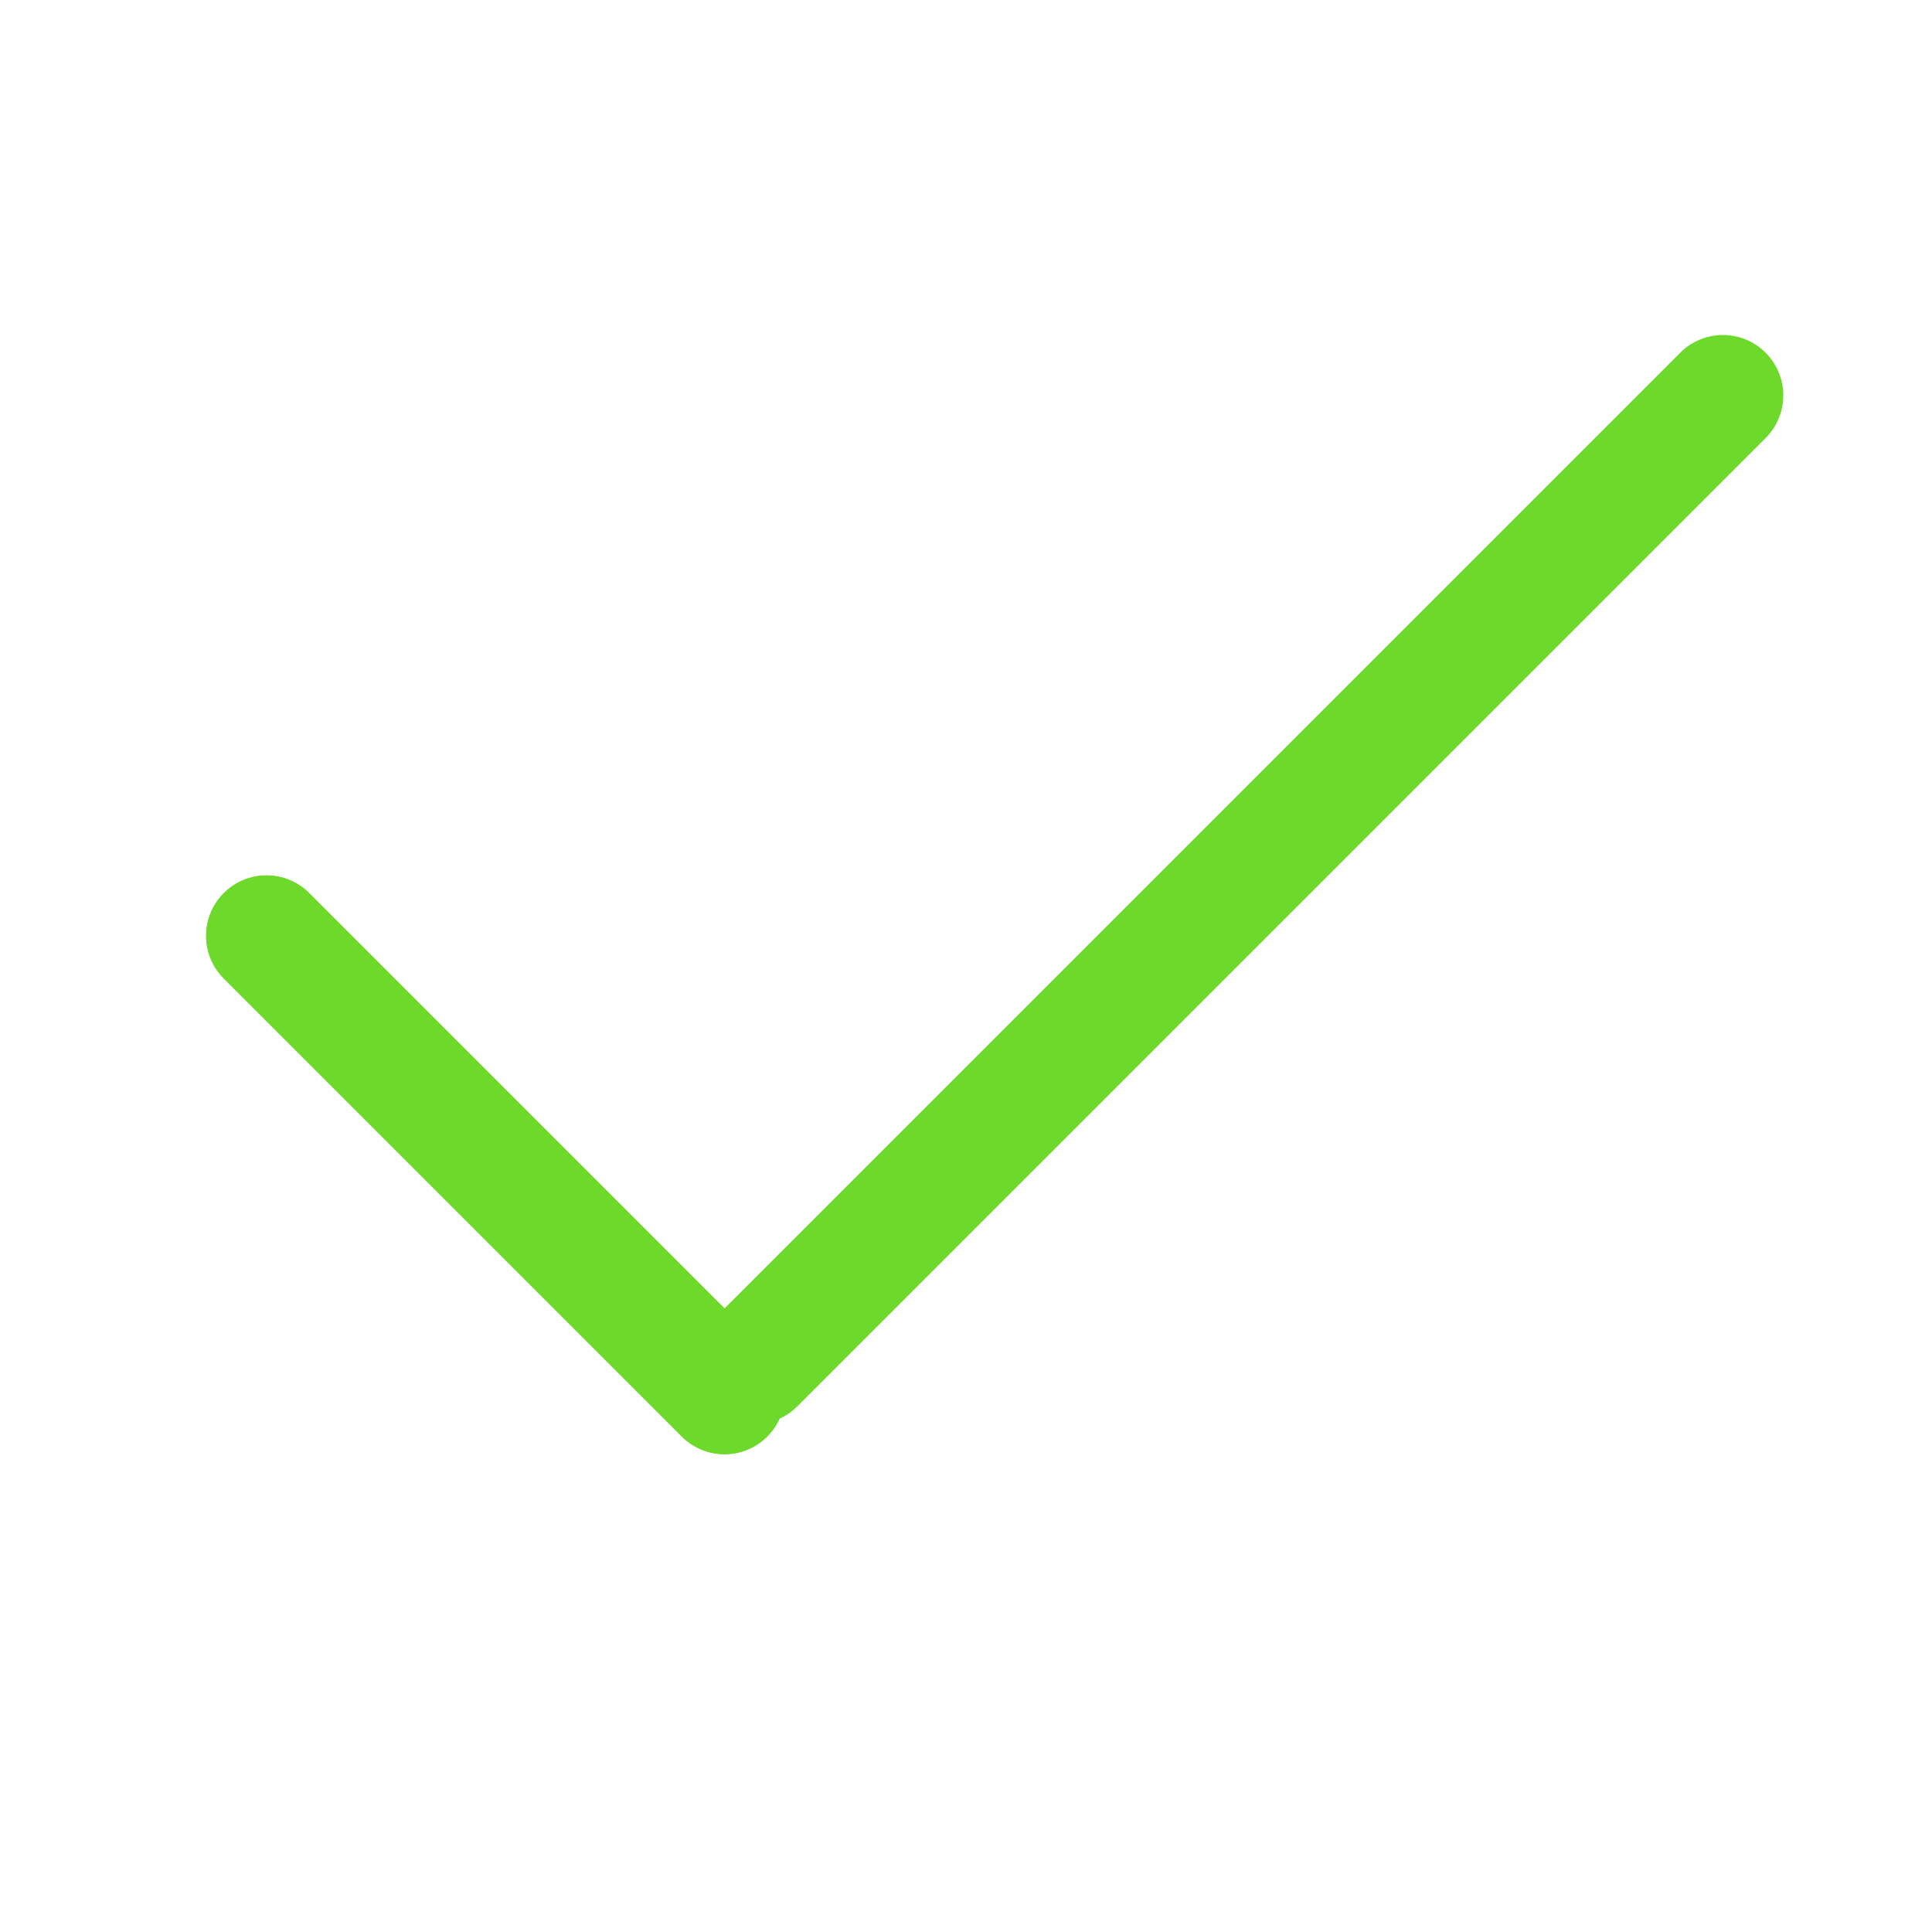 <svg width="32" height="32" viewBox="0 0 32 32" fill="none" xmlns="http://www.w3.org/2000/svg">
<g id="check">
<path id="Line 1 (Stroke)" fill-rule="evenodd" clip-rule="evenodd" d="M3.707 14.793C4.098 14.402 4.731 14.402 5.121 14.793L12.707 22.379C13.098 22.769 13.098 23.402 12.707 23.793C12.317 24.184 11.684 24.184 11.293 23.793L3.707 16.207C3.317 15.817 3.317 15.184 3.707 14.793Z" fill="#6DD92A"/>
<path id="Line 1 (Stroke)_2" fill-rule="evenodd" clip-rule="evenodd" d="M3.707 14.793C4.098 14.402 4.731 14.402 5.121 14.793L12.707 22.379C13.098 22.769 13.098 23.402 12.707 23.793C12.317 24.184 11.684 24.184 11.293 23.793L3.707 16.207C3.317 15.817 3.317 15.184 3.707 14.793Z" fill="#6DD92A"/>
<path id="Line 2 (Stroke)" fill-rule="evenodd" clip-rule="evenodd" d="M11.793 23.293C11.402 22.902 11.402 22.269 11.793 21.879L27.83 5.842C28.221 5.451 28.854 5.451 29.244 5.842C29.635 6.232 29.635 6.865 29.244 7.256L13.207 23.293C12.816 23.684 12.183 23.684 11.793 23.293Z" fill="#6DD92A"/>
</g>
</svg>
